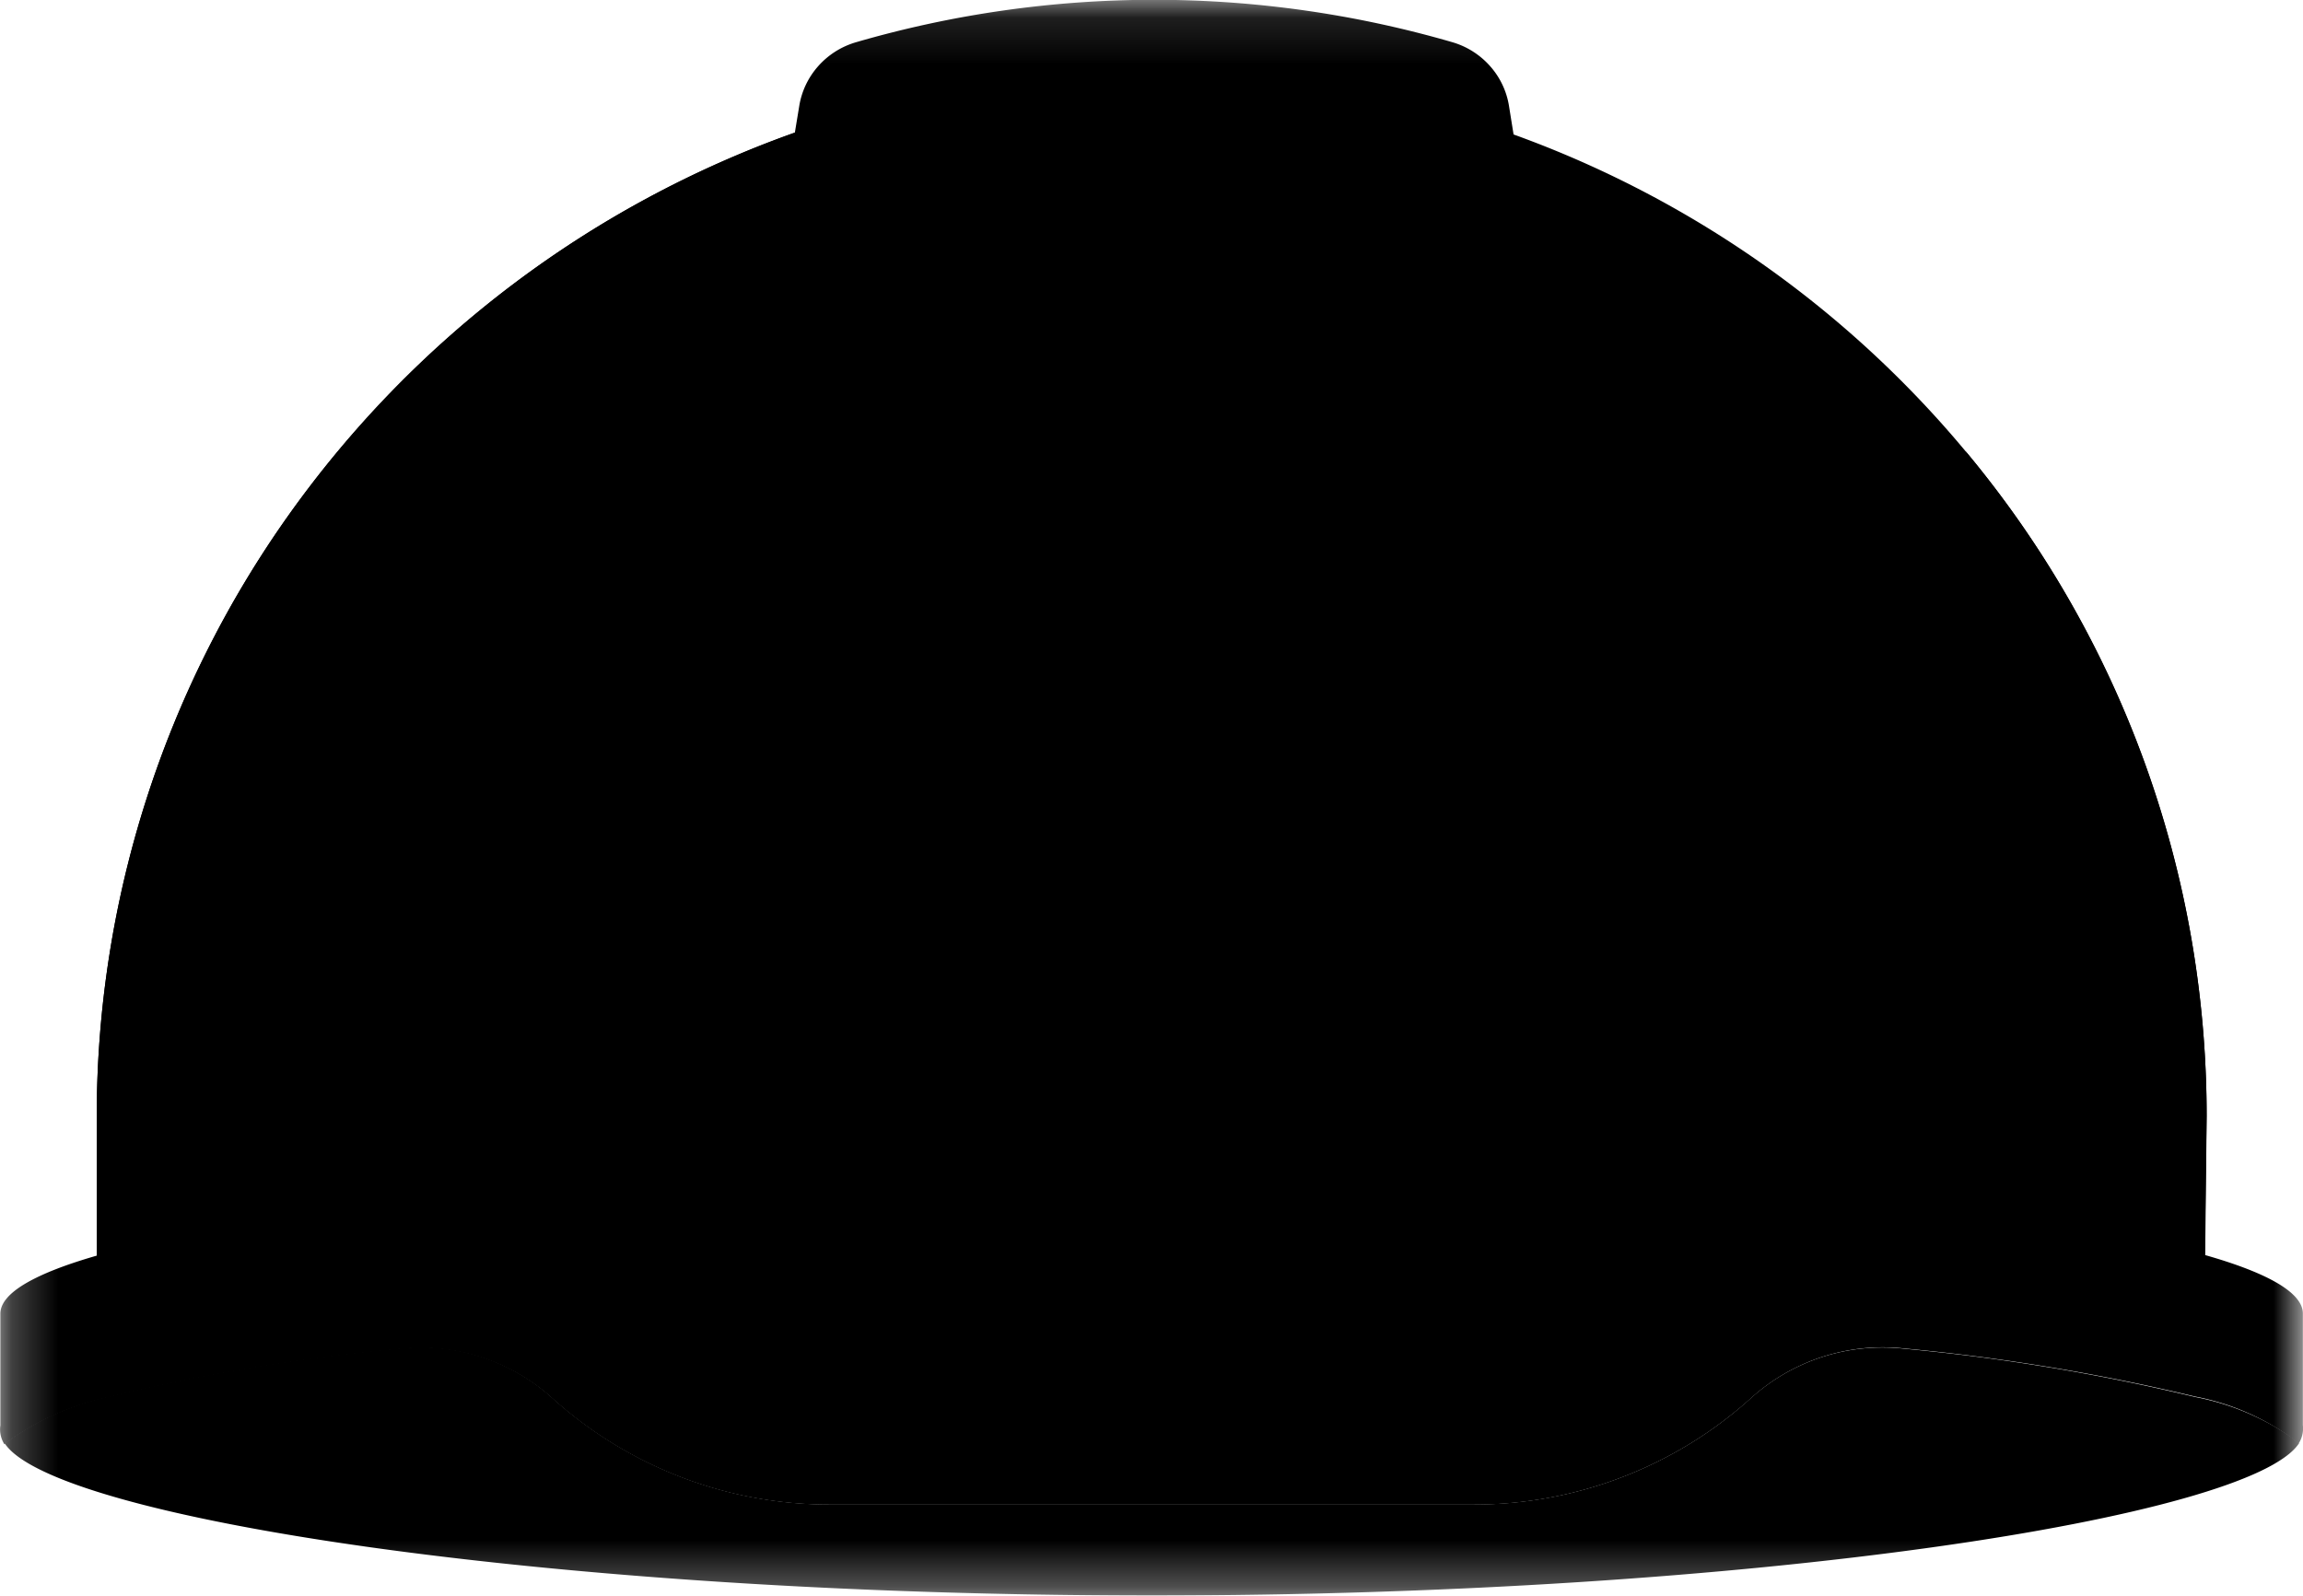 <svg xmlns="http://www.w3.org/2000/svg" viewBox="154.25 169.12 49.88 34.57">
  <defs>
    <mask id="hardhat-mono_svg__a">
      <path fill="#fff" d="M154.25 169.12h49.88v34.57h-49.88z"/>
      <path d="m179.191 176.223-5.346 9.022 5.346 3.29v-12.313z"/>
      <path d="M179.193 176.226v12.306l5.345-3.284zm0 14.093v4.291l5.345-7.583-5.345 3.293z"/>
      <path d="m179.193 190.321-5.346-3.288 5.346 7.58v-4.294z"/>
    </mask>
  </defs>
  <g fill="currentColor" mask="url(#hardhat-mono_svg__a)">
    <path d="M204.127 199.998v-2.421c0-.45-.757-.879-2.116-1.266l.033-3.013a22.5 22.5 0 0 0-4.126-12.975 22.83 22.83 0 0 0-10.886-8.29l-.097-.604a1.7 1.7 0 0 0-.408-.872 1.74 1.74 0 0 0-.815-.521 23.15 23.15 0 0 0-12.925 0c-.317.093-.6.273-.818.52s-.36.548-.41.872l-.093.563a22.83 22.83 0 0 0-10.962 8.283 22.5 22.5 0 0 0-4.159 13.023v3.026c-1.34.386-2.087.81-2.087 1.257v2.421a.6.6 0 0 0 .087.408 5.85 5.85 0 0 1 2.247-1.015 44 44 0 0 1 6.303-1.046 4.25 4.25 0 0 1 3.307 1.057 8.95 8.95 0 0 0 6.009 2.312h13.964a8.95 8.95 0 0 0 6.008-2.314c.9-.811 2.103-1.2 3.308-1.069 2.123.196 4.23.544 6.302 1.042a5.26 5.26 0 0 1 2.13.925c.035.035.078.066.108.099a.6.6 0 0 0 .096-.402"/>
    <path d="m166.235 194.903-.03-1.673c.007-8.416 1.992-15.964 5.262-21.235a22.83 22.83 0 0 0-10.962 8.282 22.5 22.5 0 0 0-4.16 13.02v3.026a56 56 0 0 1 9.89-1.42m35.807-1.606a22.43 22.43 0 0 0-5.215-14.396 46.6 46.6 0 0 1 2.162 14.325q-.002 1.229-.06 2.435a29 29 0 0 1 3.074.648zm-.249 6.088c-2.073-.5-4.18-.85-6.303-1.046a4.25 4.25 0 0 0-3.308 1.062 8.94 8.94 0 0 1-6.009 2.313h-13.958a8.95 8.95 0 0 1-6.006-2.312 4.25 4.25 0 0 0-3.308-1.071 44 44 0 0 0-6.303 1.045 5.9 5.9 0 0 0-2.246 1.015c1.06 1.608 11.782 3.295 24.846 3.295s23.782-1.693 24.844-3.294c-.037-.032-.078-.063-.109-.098a5.5 5.5 0 0 0-2.14-.909"/>
  </g>
</svg>
